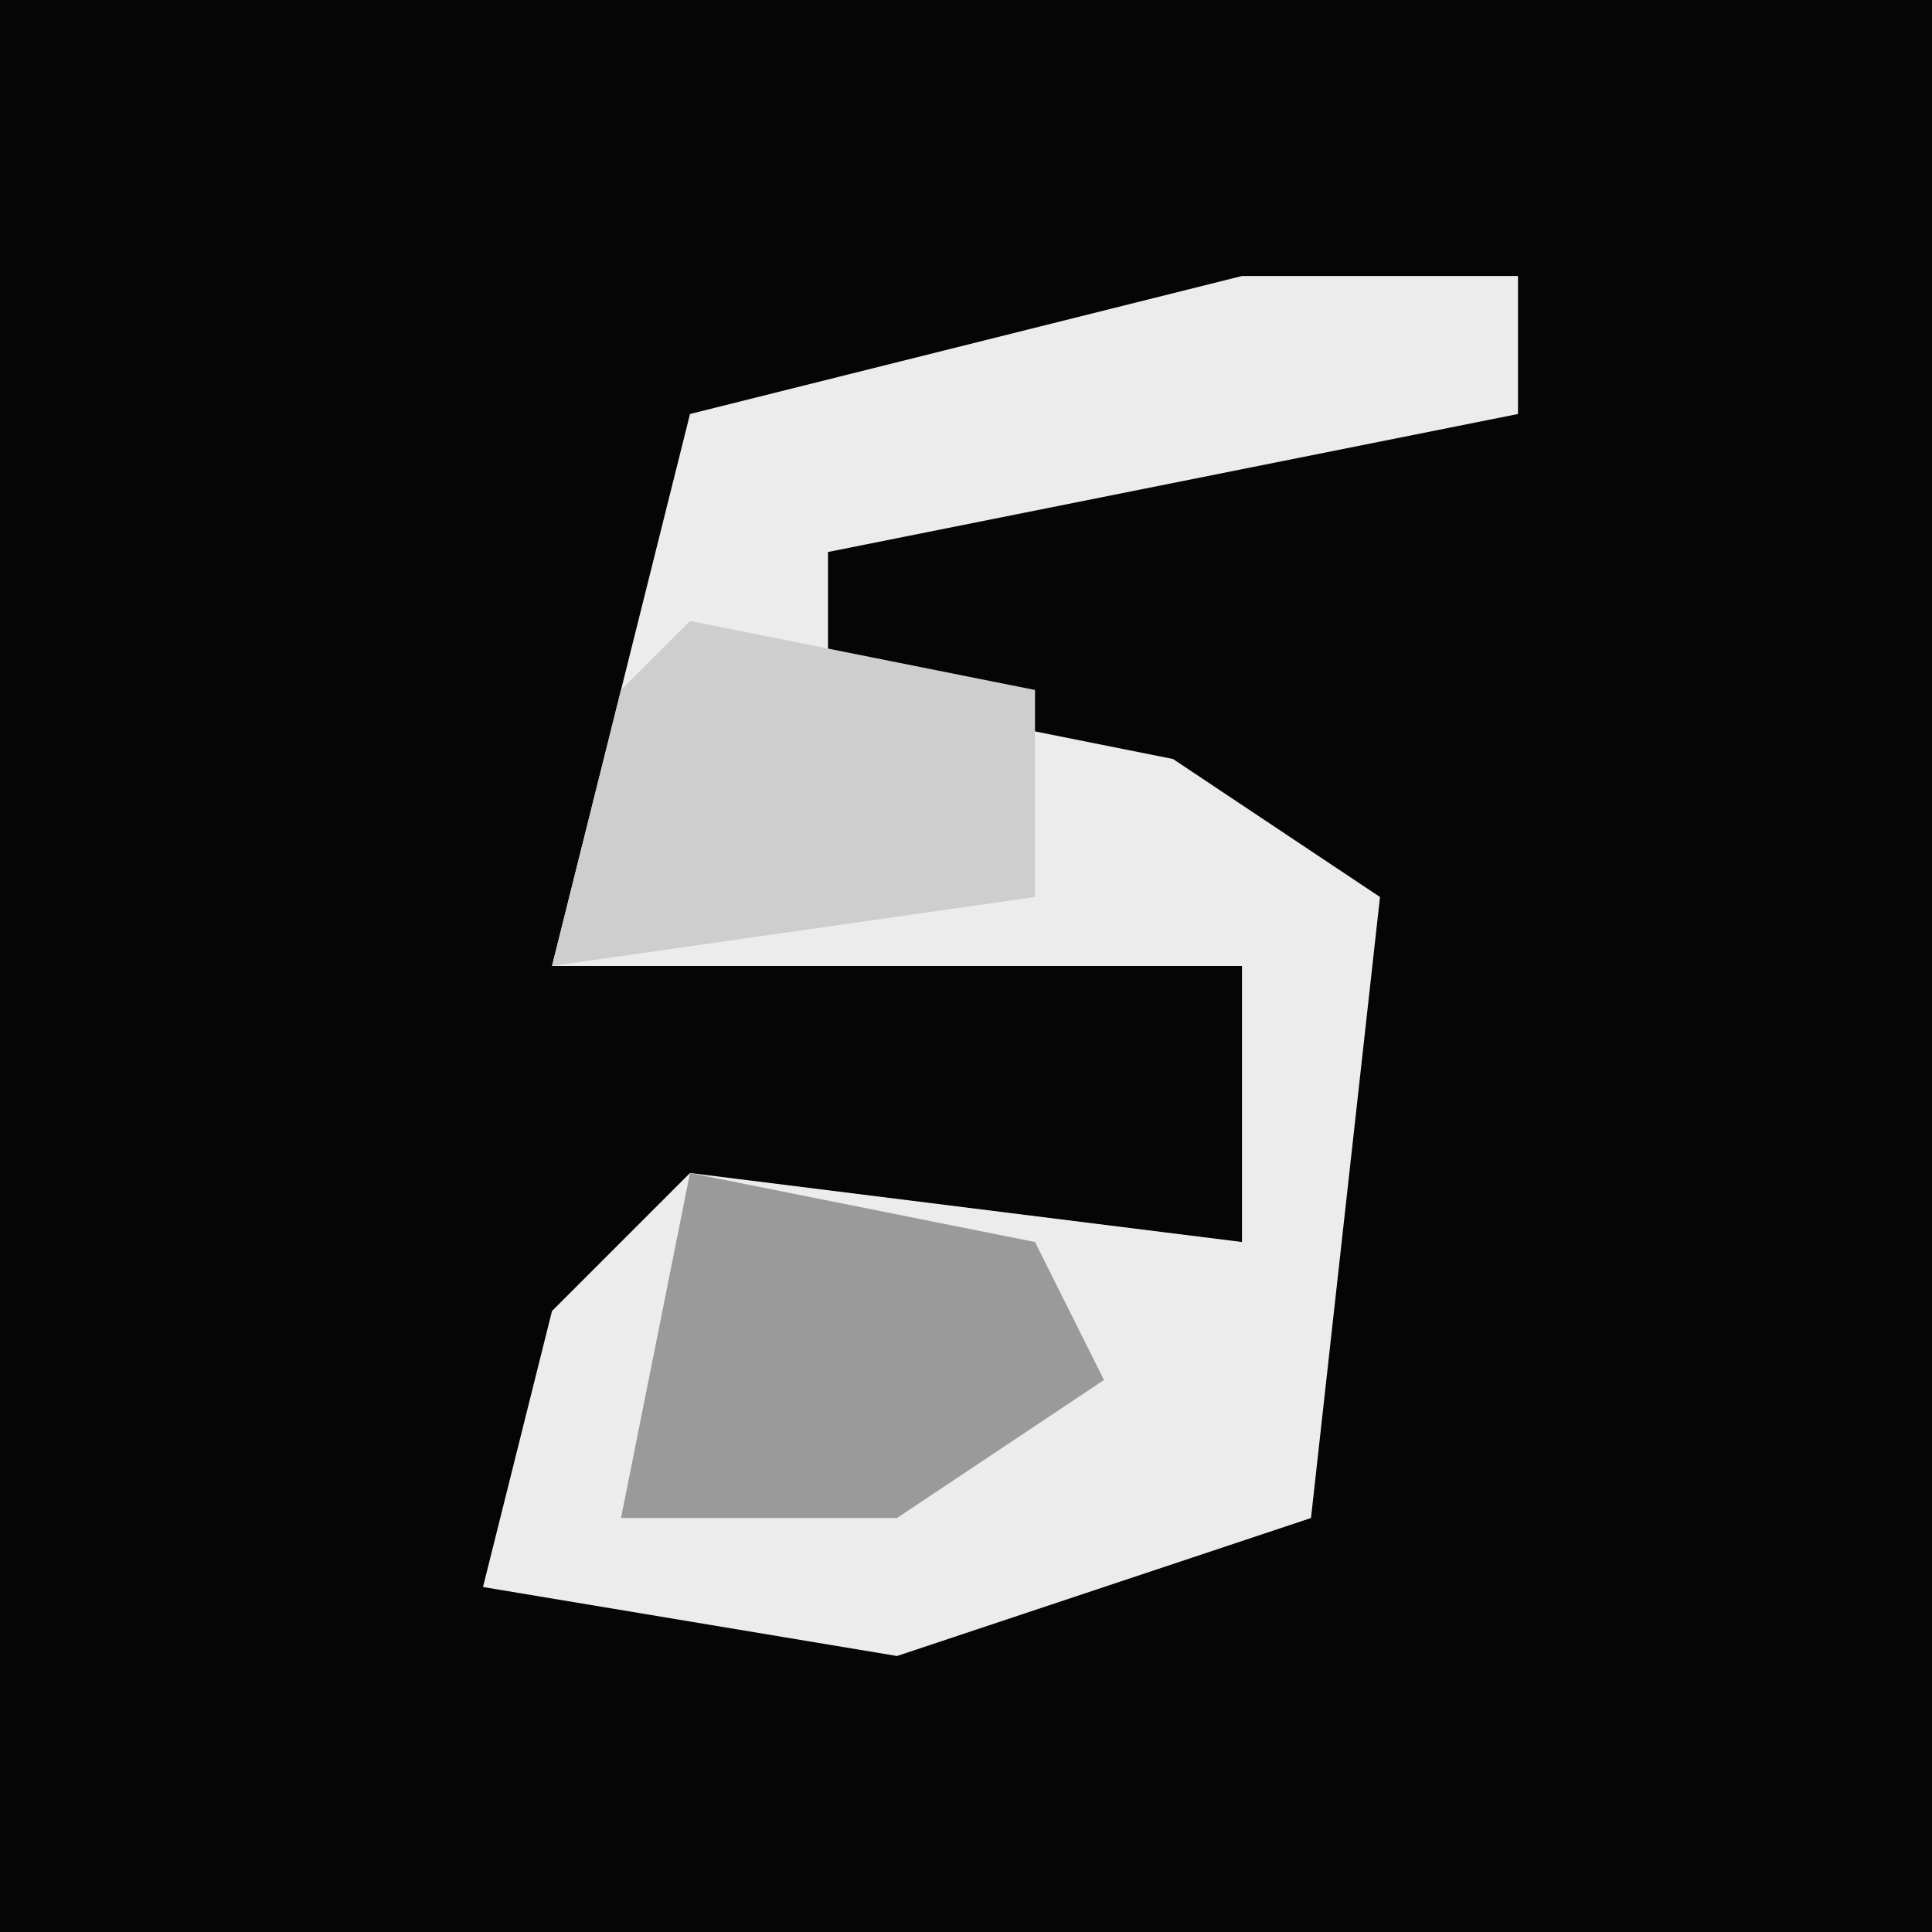 <?xml version="1.0" encoding="UTF-8"?>
<svg version="1.1" xmlns="http://www.w3.org/2000/svg" width="28" height="28">
<path d="M0,0 L28,0 L28,28 L0,28 Z " fill="#050505" transform="translate(0,0)"/>
<path d="M0,0 L4,0 L4,2 L-6,4 L-6,6 L-1,7 L2,9 L1,18 L-5,20 L-11,19 L-10,15 L-8,13 L0,14 L0,10 L-10,10 L-9,6 L-8,2 Z " fill="#ECECEC" transform="translate(18,4)"/>
<path d="M0,0 L5,1 L6,3 L3,5 L-1,5 Z " fill="#9A9A9A" transform="translate(10,17)"/>
<path d="M0,0 L5,1 L5,4 L-2,5 L-1,1 Z " fill="#CECECE" transform="translate(10,9)"/>
</svg>
